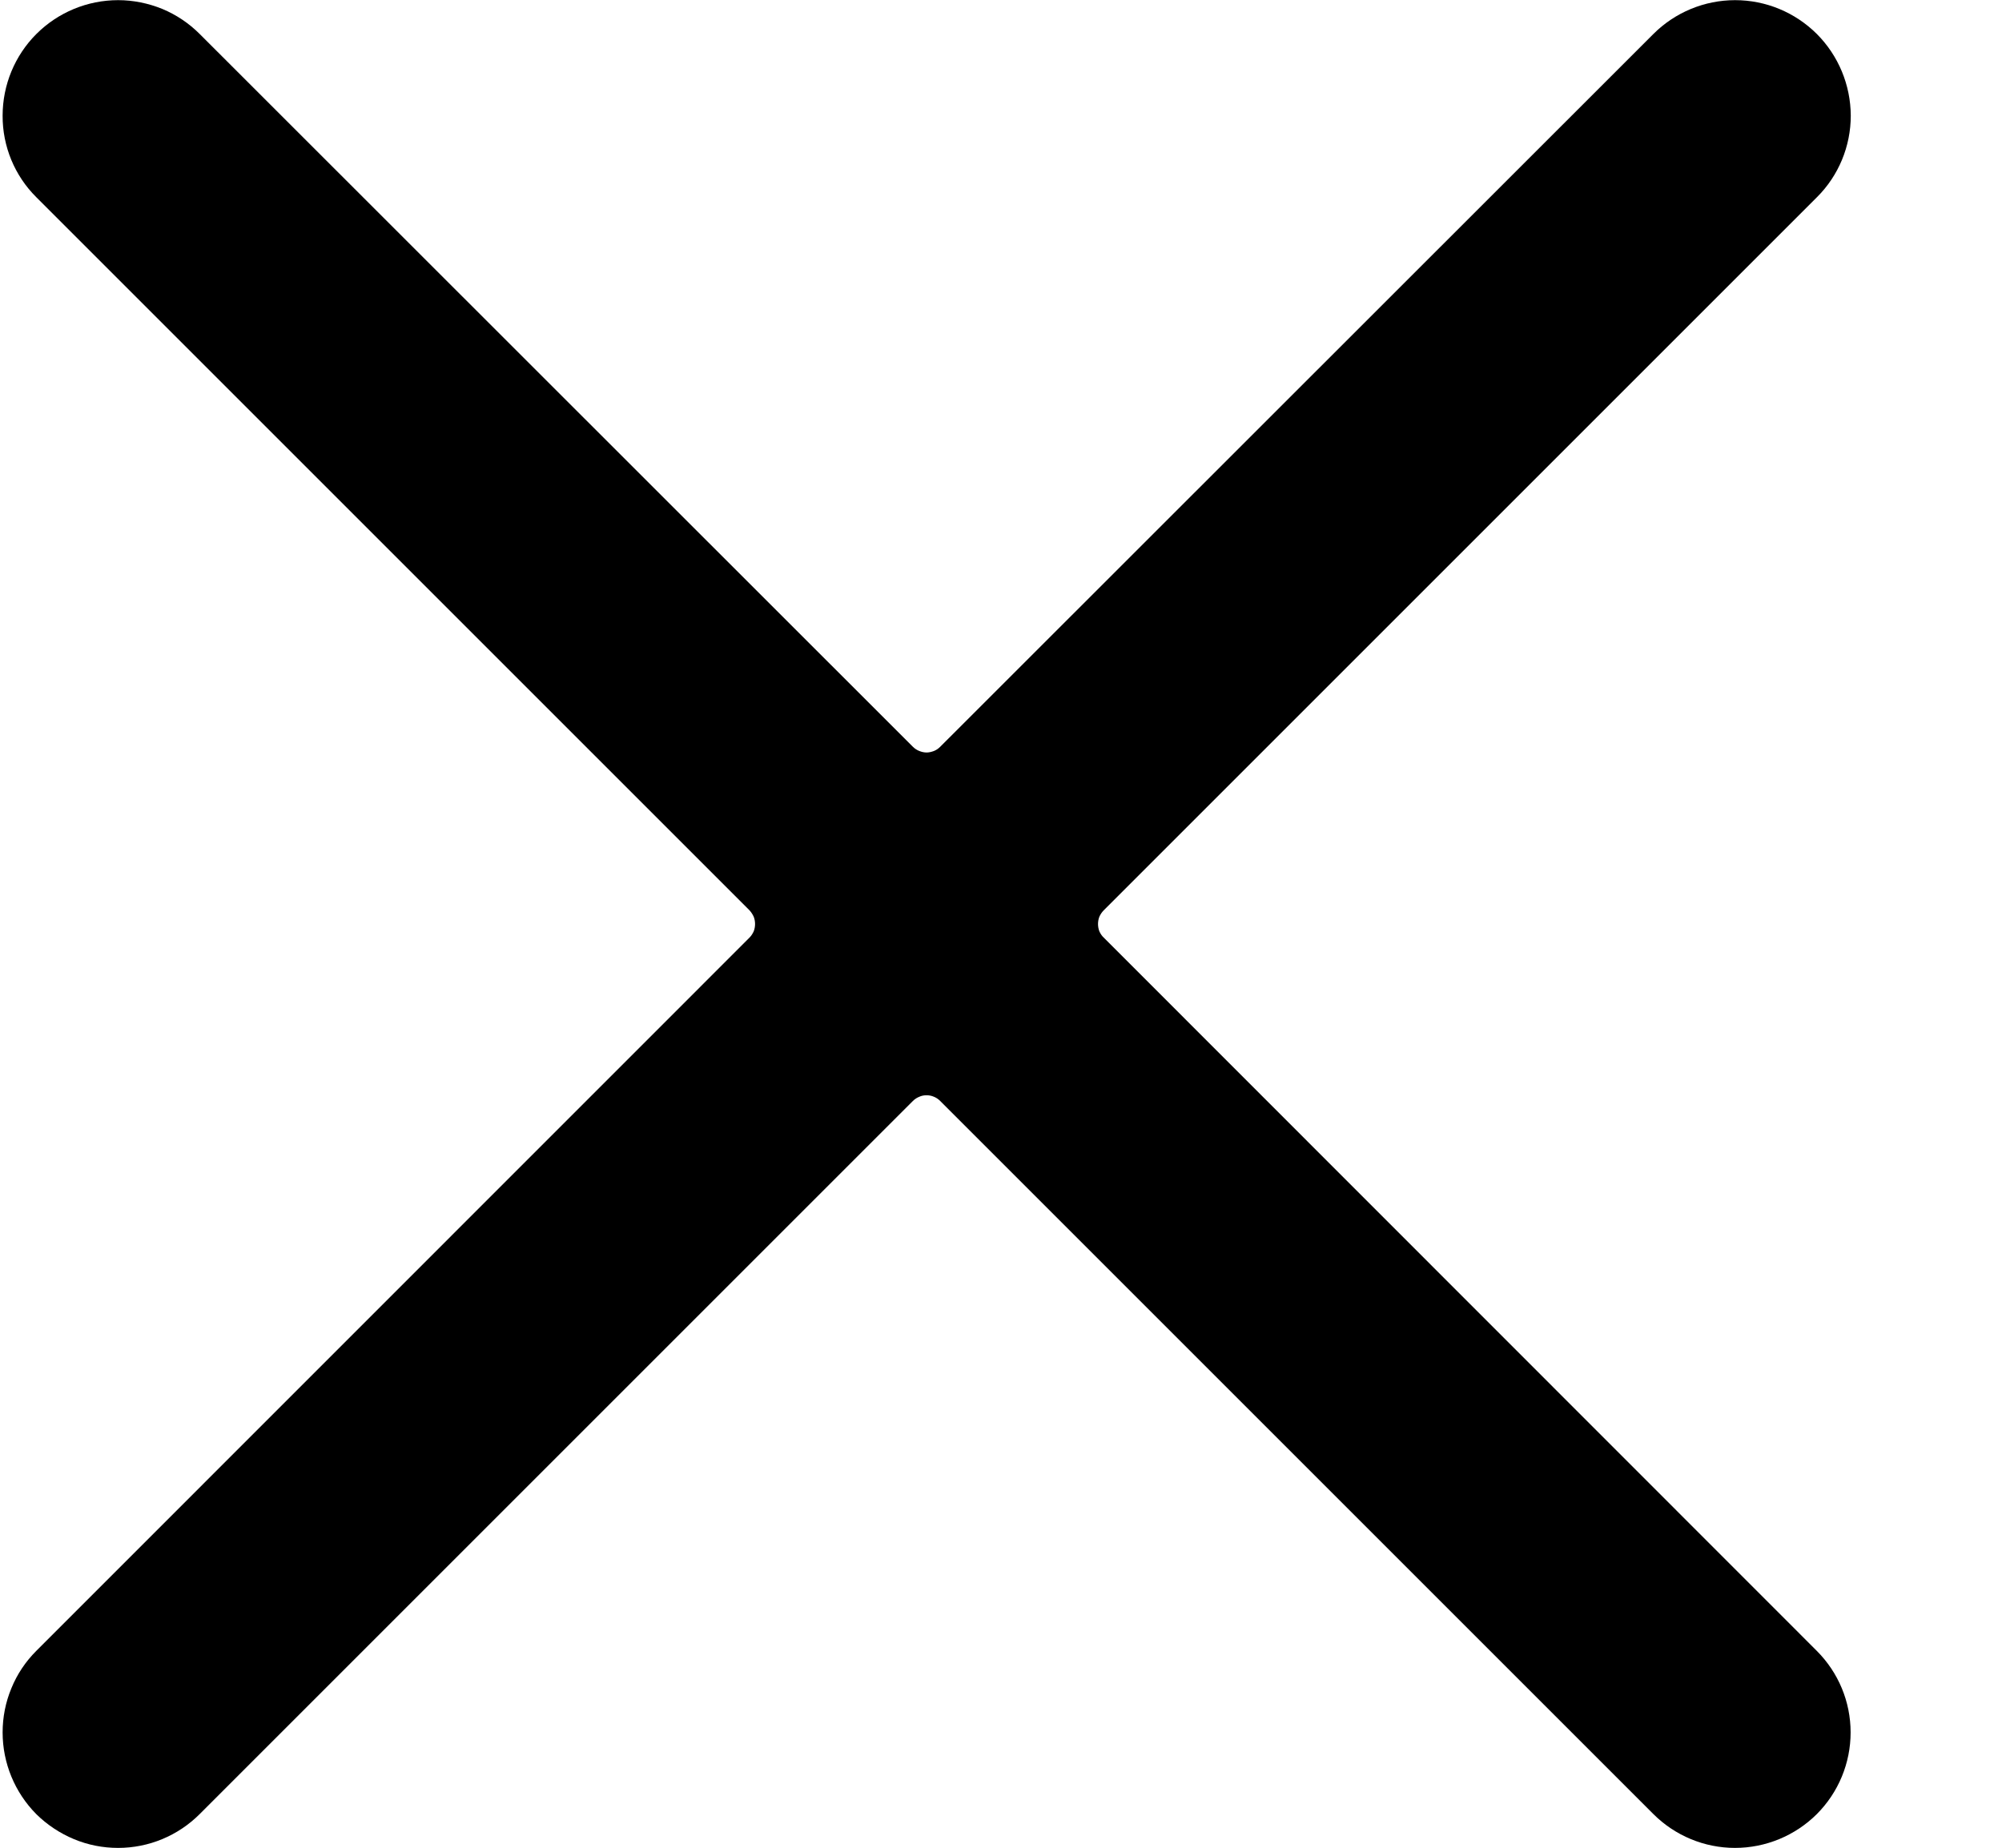 <svg width="13" height="12" viewBox="0 0 13 12" fill="none" xmlns="http://www.w3.org/2000/svg">
<path d="M7.167 6.089C7.155 6.078 7.146 6.064 7.139 6.049C7.133 6.034 7.13 6.017 7.13 6.001C7.13 5.984 7.133 5.968 7.139 5.953C7.146 5.938 7.155 5.924 7.167 5.912L11.798 1.281C11.939 1.141 12.018 0.95 12.018 0.751C12.017 0.552 11.938 0.361 11.797 0.22C11.656 0.08 11.466 0.001 11.267 0.001C11.068 0.001 10.877 0.08 10.736 0.221L6.105 4.85C6.093 4.862 6.08 4.871 6.065 4.877C6.049 4.883 6.033 4.887 6.017 4.887C6 4.887 5.984 4.883 5.969 4.877C5.954 4.871 5.94 4.862 5.928 4.85L1.297 0.221C1.227 0.151 1.145 0.096 1.054 0.058C0.963 0.021 0.865 0.001 0.767 0.001C0.568 0.001 0.377 0.08 0.236 0.221C0.096 0.361 0.017 0.552 0.017 0.751C0.016 0.95 0.095 1.141 0.236 1.281L4.867 5.912C4.878 5.924 4.887 5.938 4.894 5.953C4.9 5.968 4.903 5.984 4.903 6.001C4.903 6.017 4.9 6.034 4.894 6.049C4.887 6.064 4.878 6.078 4.867 6.089L0.236 10.721C0.166 10.791 0.111 10.873 0.074 10.964C0.036 11.055 0.017 11.153 0.017 11.251C0.017 11.45 0.096 11.641 0.236 11.782C0.306 11.851 0.389 11.906 0.48 11.944C0.571 11.982 0.668 12.001 0.767 12.001C0.966 12.001 1.156 11.922 1.297 11.781L5.928 7.15C5.94 7.138 5.954 7.129 5.969 7.123C5.984 7.116 6 7.113 6.017 7.113C6.033 7.113 6.049 7.116 6.065 7.123C6.08 7.129 6.093 7.138 6.105 7.15L10.736 11.781C10.877 11.922 11.068 12.001 11.266 12.001C11.465 12.001 11.656 11.922 11.797 11.782C11.938 11.641 12.017 11.45 12.017 11.251C12.017 11.052 11.938 10.862 11.797 10.721L7.167 6.089Z" fill="currentcolor"/>
</svg>
